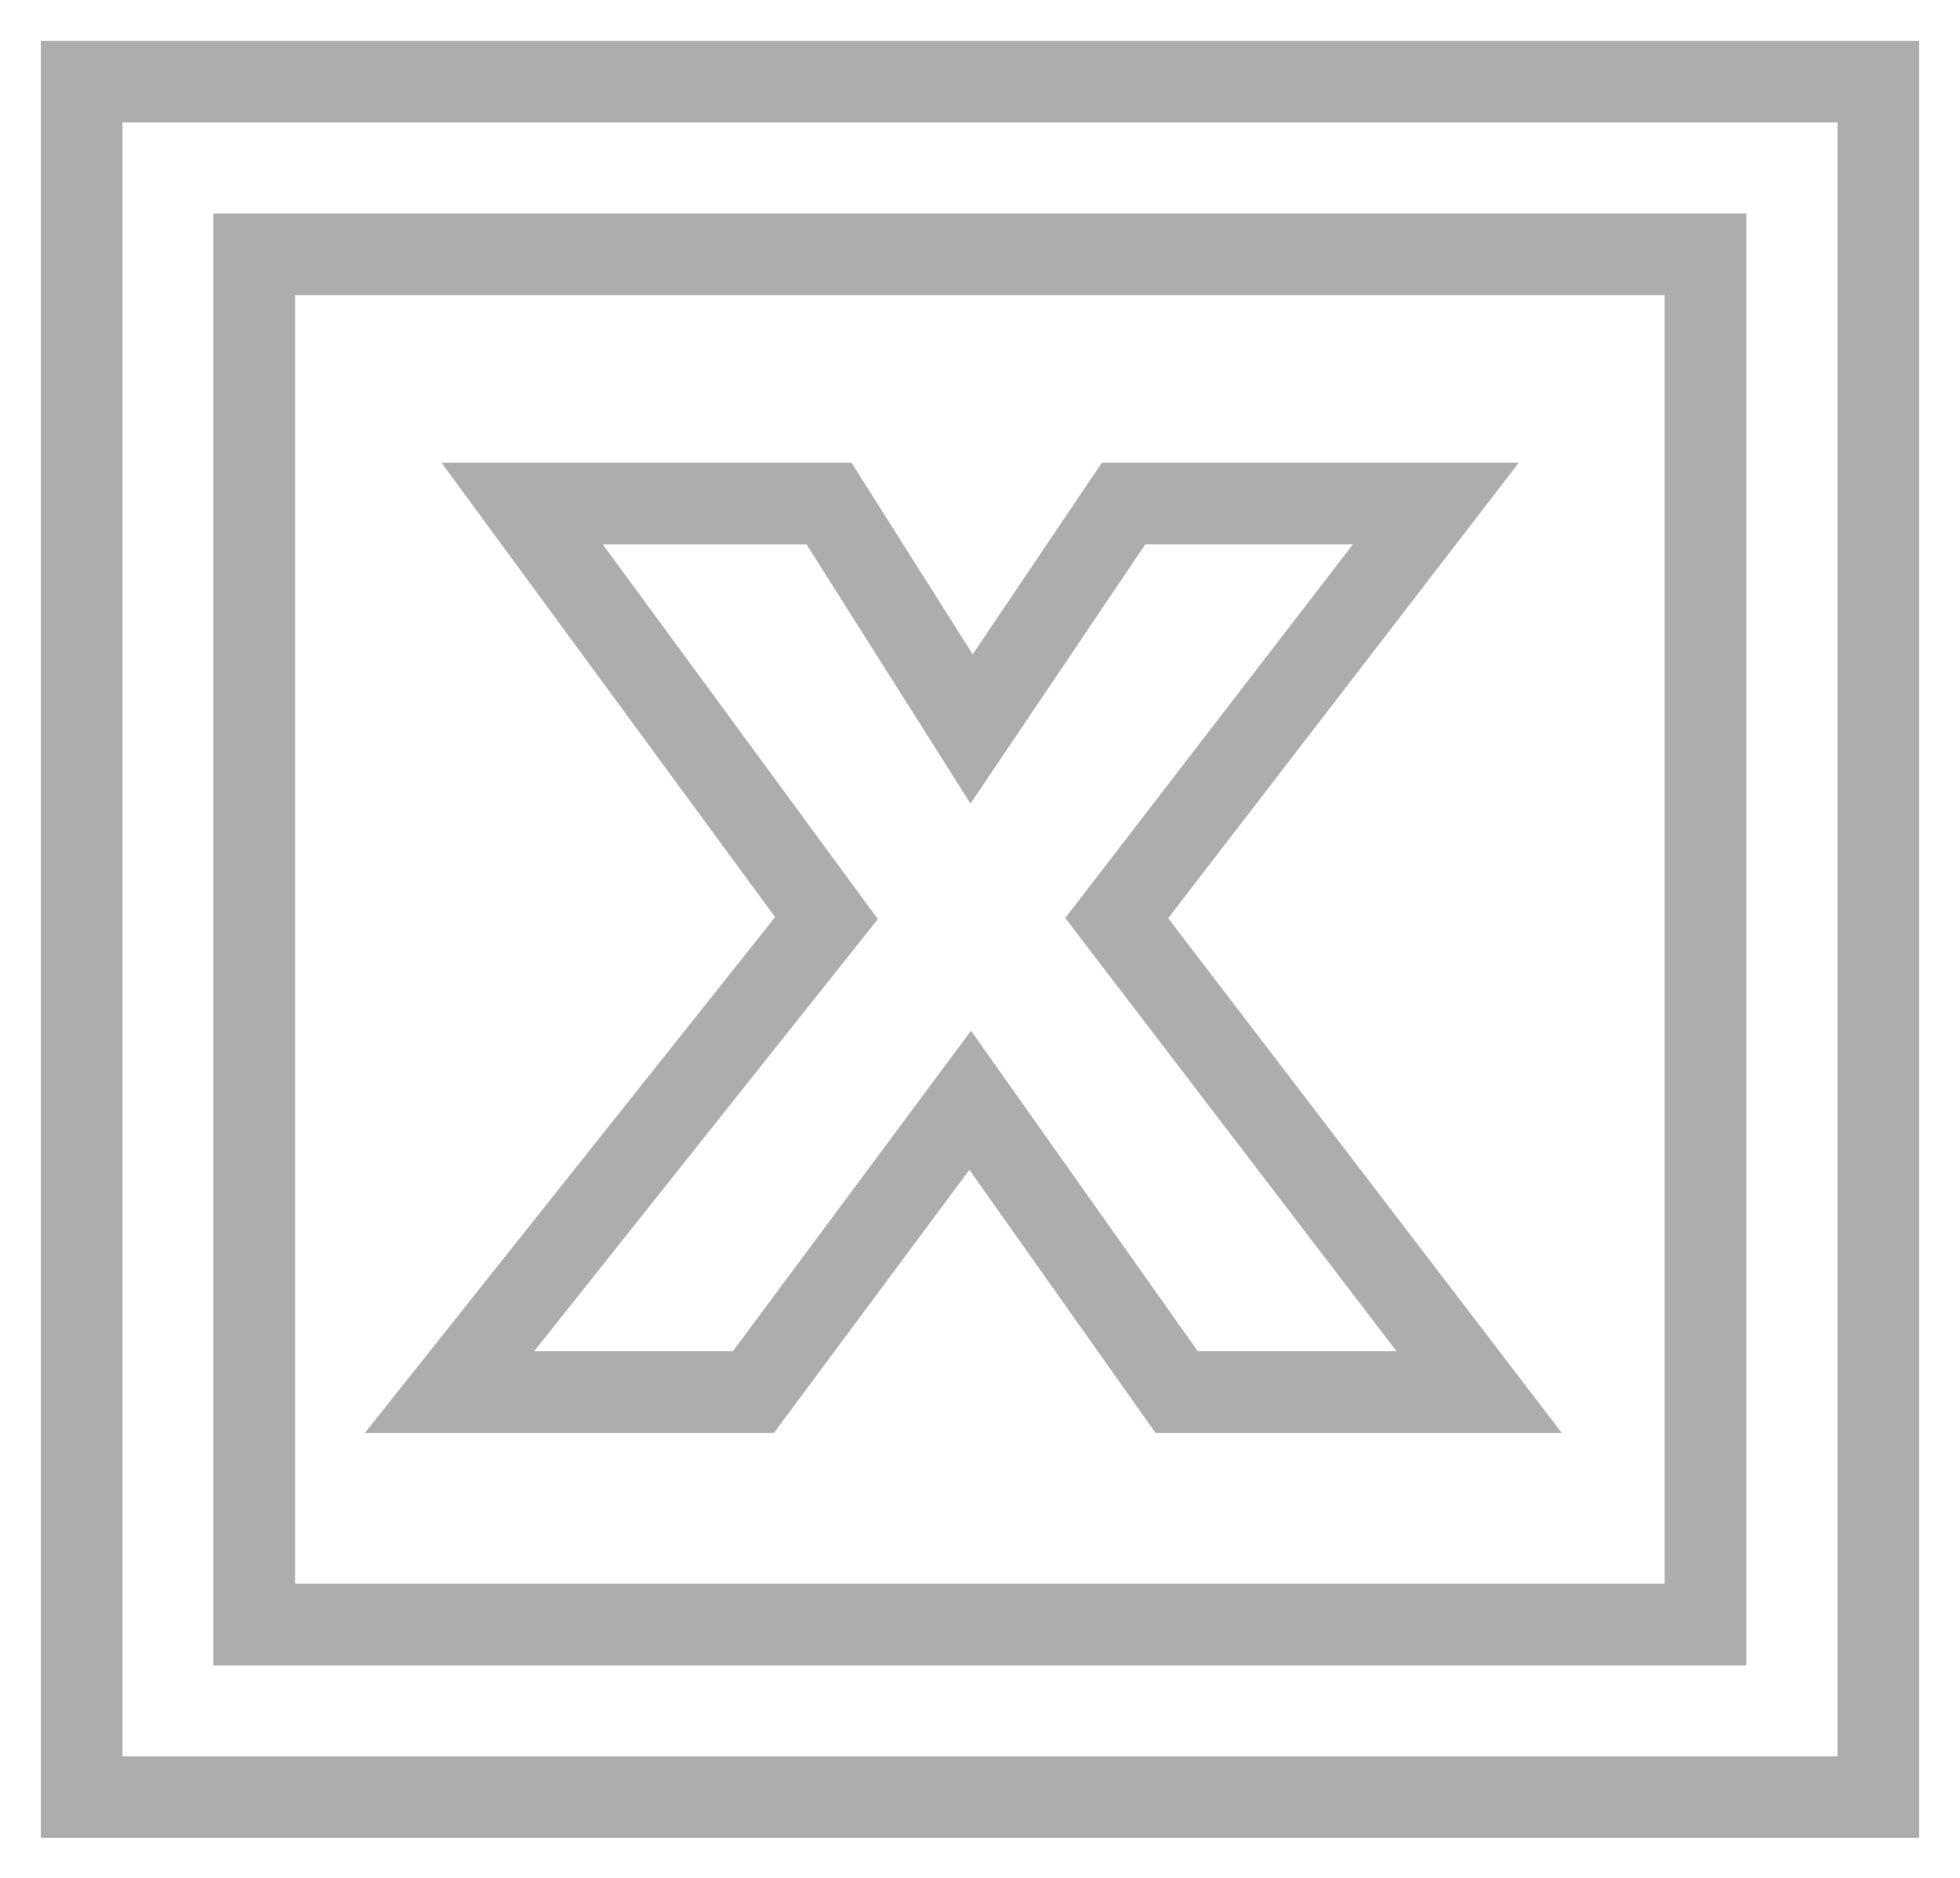 <?xml version="1.0" encoding="UTF-8"?>
<svg width="24px" height="23px" viewBox="0 0 24 23" version="1.1" xmlns="http://www.w3.org/2000/svg" xmlns:xlink="http://www.w3.org/1999/xlink">
    <!-- Generator: Sketch 43.1 (39012) - http://www.bohemiancoding.com/sketch -->
    <title>excel</title>
    <desc>Created with Sketch.</desc>
    <defs></defs>
    <g id="Page-1" stroke="none" stroke-width="1" fill="none" fill-rule="evenodd">
        <g id="icons" transform="translate(-390, -288)" stroke="#ADADAD">
            <g id="excel" transform="translate(391, 289)">
                <g id="Layer_1">
                    <path d="M17.112,16.05 L13.408,16.05 L10.88,12.476 L8.225,16.05 L4.504,16.05 L9.12,10.245 L5.393,5.167 L9.151,5.167 L10.897,7.928 L12.758,5.167 L16.582,5.167 L12.674,10.245 L17.112,16.05 L17.112,16.05 Z M22,21.011 L0,21.011 L0,0 L22,0 L22,21.011 Z M2.113,18.898 L19.883,18.898 L19.883,2.115 L2.113,2.115 L2.113,18.898 Z" id="Shape"></path>
                </g>
            </g>
        </g>
    </g>
</svg>